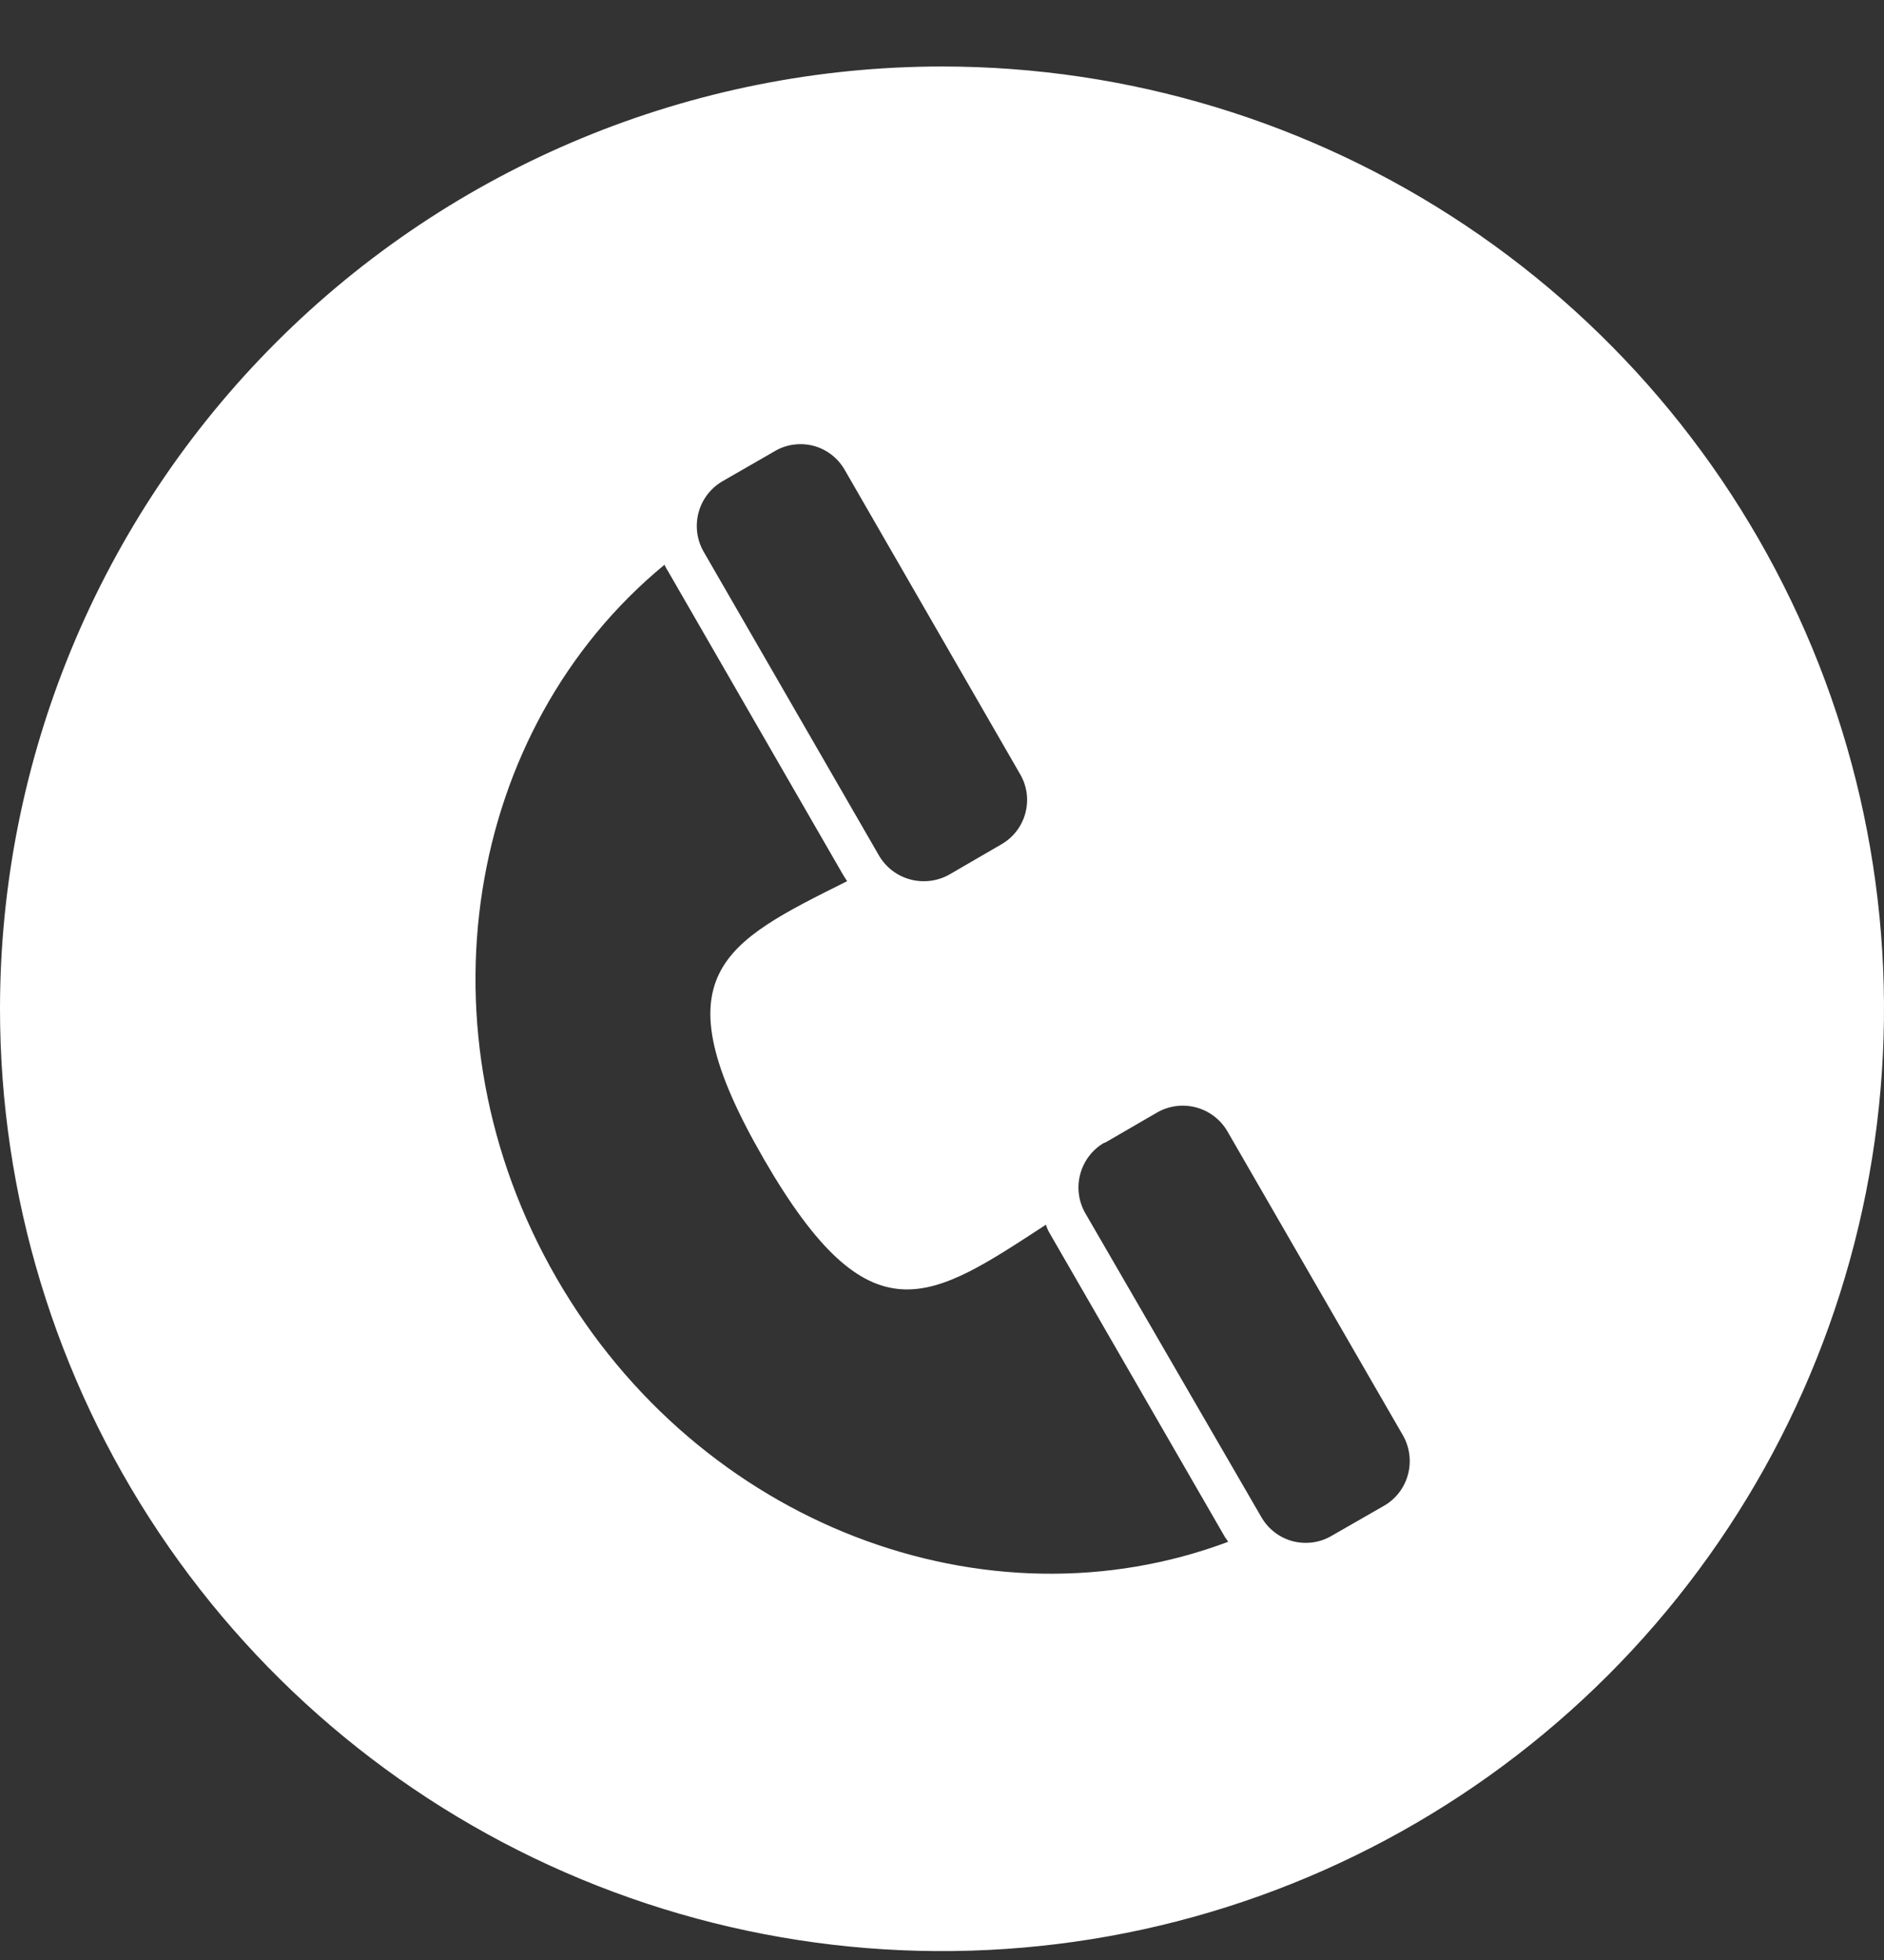 <svg width="25" height="26" viewBox="0 0 25 26" fill="none" xmlns="http://www.w3.org/2000/svg">
<rect x="0" y="0" width="25" height="26" fill="#333333" stroke="none"/>
<path fill-rule="evenodd" clip-rule="evenodd" d="M12.5 0.882C14.972 0.882 17.389 1.615 19.445 2.989C21.5 4.362 23.102 6.314 24.049 8.598C24.995 10.883 25.242 13.396 24.76 15.821C24.277 18.245 23.087 20.473 21.339 22.221C19.591 23.969 17.363 25.16 14.939 25.642C12.514 26.124 10.001 25.877 7.716 24.93C5.432 23.984 3.48 22.382 2.107 20.327C0.733 18.271 0 15.854 0 13.382C0.001 10.067 1.318 6.888 3.662 4.544C6.006 2.2 9.185 0.883 12.5 0.882V0.882ZM16.301 20.451C13.09 21.658 9.278 20.233 7.386 16.956C5.494 13.68 6.174 9.669 8.817 7.492C8.831 7.523 8.848 7.552 8.866 7.58L11.195 11.618L11.241 11.689C9.603 12.508 8.718 12.921 10.133 15.37C11.547 17.819 12.342 17.248 13.879 16.246C13.891 16.285 13.907 16.323 13.928 16.358L16.257 20.394C16.273 20.41 16.282 20.435 16.298 20.451H16.301ZM14.662 15.159L15.359 14.755C15.515 14.667 15.701 14.644 15.874 14.691C16.048 14.738 16.196 14.851 16.287 15.007L18.619 19.045C18.707 19.202 18.73 19.387 18.683 19.561C18.637 19.734 18.523 19.883 18.368 19.973L17.672 20.372C17.595 20.418 17.509 20.448 17.421 20.46C17.332 20.472 17.242 20.467 17.155 20.445C17.069 20.422 16.987 20.383 16.916 20.328C16.845 20.274 16.785 20.206 16.74 20.129L14.4 16.091C14.311 15.934 14.287 15.748 14.335 15.573C14.382 15.399 14.495 15.25 14.652 15.159H14.662ZM9.587 6.384L10.275 5.988C10.351 5.942 10.437 5.911 10.525 5.899C10.614 5.886 10.704 5.891 10.791 5.913C10.877 5.935 10.959 5.975 11.03 6.029C11.101 6.083 11.161 6.151 11.206 6.228L13.535 10.267C13.581 10.344 13.61 10.429 13.623 10.517C13.635 10.606 13.63 10.696 13.607 10.783C13.585 10.869 13.545 10.951 13.491 11.022C13.437 11.093 13.369 11.153 13.292 11.198L12.596 11.602C12.438 11.69 12.253 11.713 12.079 11.666C11.905 11.62 11.756 11.506 11.665 11.351L9.335 7.315C9.246 7.158 9.223 6.972 9.27 6.798C9.317 6.623 9.431 6.475 9.587 6.384Z" fill="white"/>
</svg>
